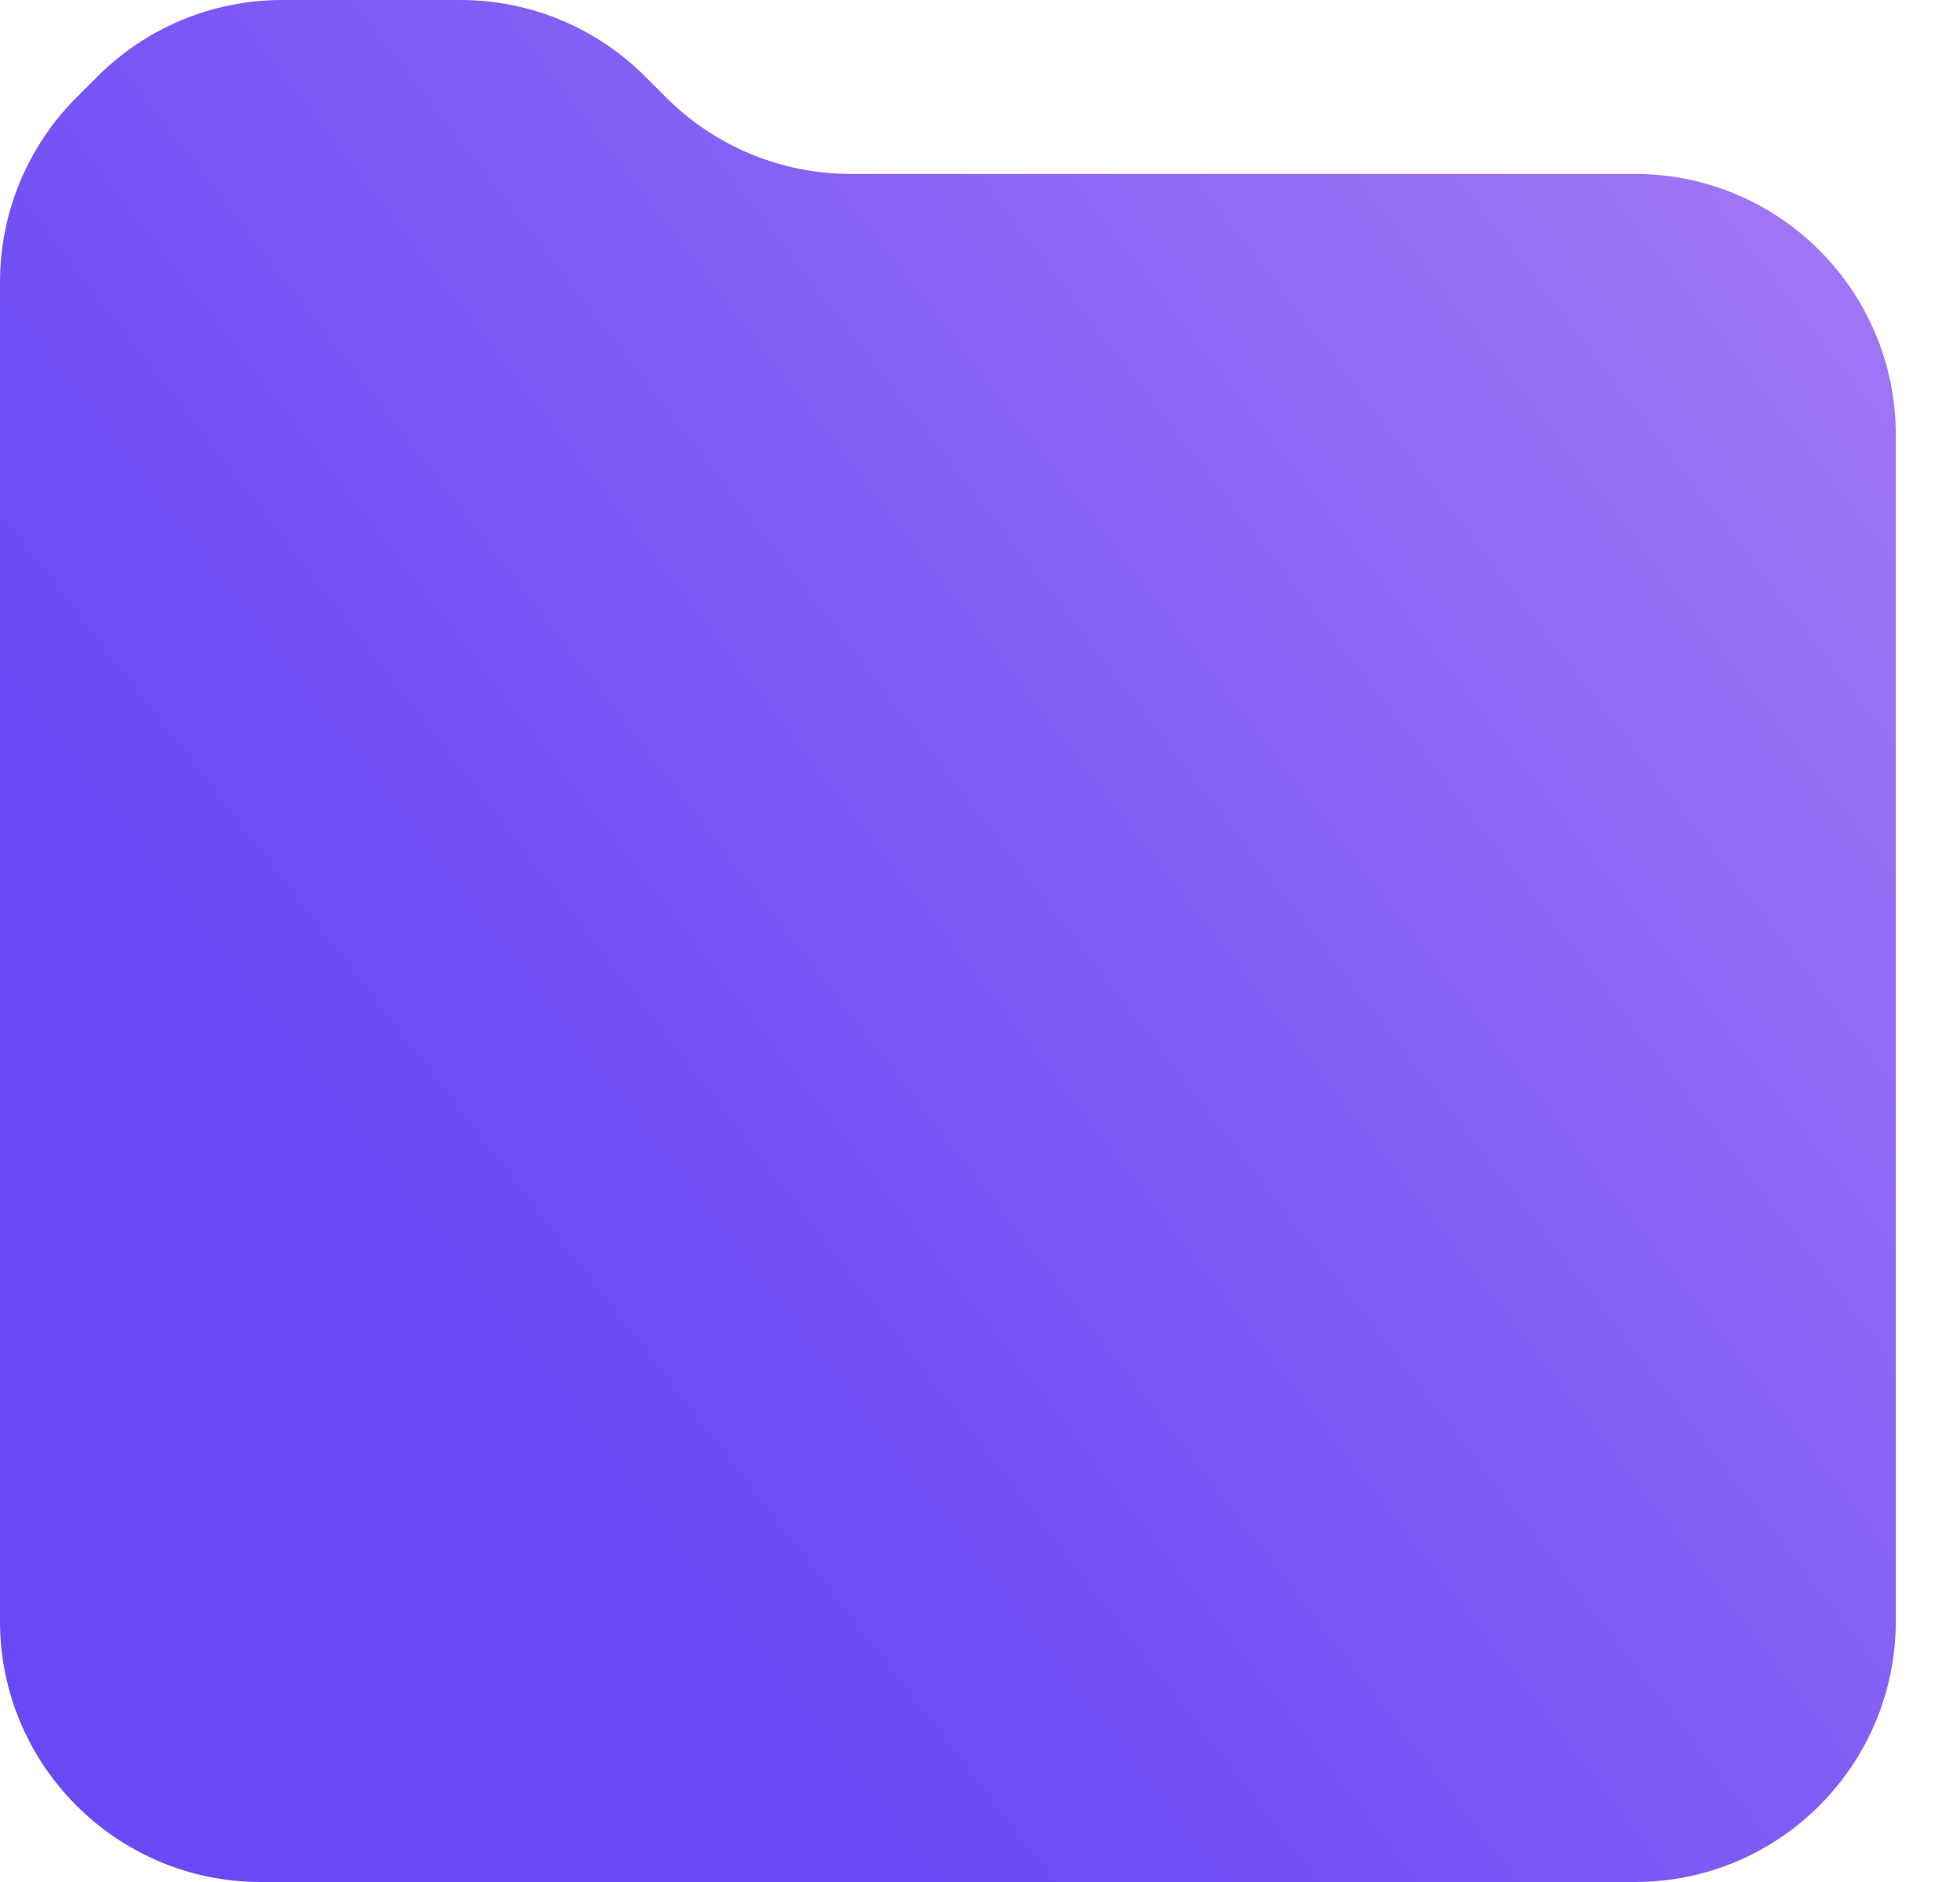 <svg width="25" height="24" viewBox="0 0 25 24" fill="none" xmlns="http://www.w3.org/2000/svg">
<path d="M0.975 1.244L1.244 0.975C1.868 0.351 2.714 0 3.597 0H5.876C6.758 0 7.605 0.351 8.229 0.975L8.498 1.244C9.122 1.868 9.968 2.218 10.851 2.218H20.854C22.692 2.218 24.181 3.708 24.181 5.546V20.672C24.181 22.51 22.692 24 20.854 24H3.328C1.49 24 0 22.51 0 20.672V3.597C0 2.714 0.351 1.868 0.975 1.244Z" fill="url(#paint0_linear)"/>
<defs>
<linearGradient id="paint0_linear" x1="36" y1="-4" x2="7.167" y2="18.216" gradientUnits="userSpaceOnUse">
<stop offset="0.036" stop-color="#BE91F5"/>
<stop offset="1" stop-color="#6A49F6"/>
</linearGradient>
</defs>
</svg>
